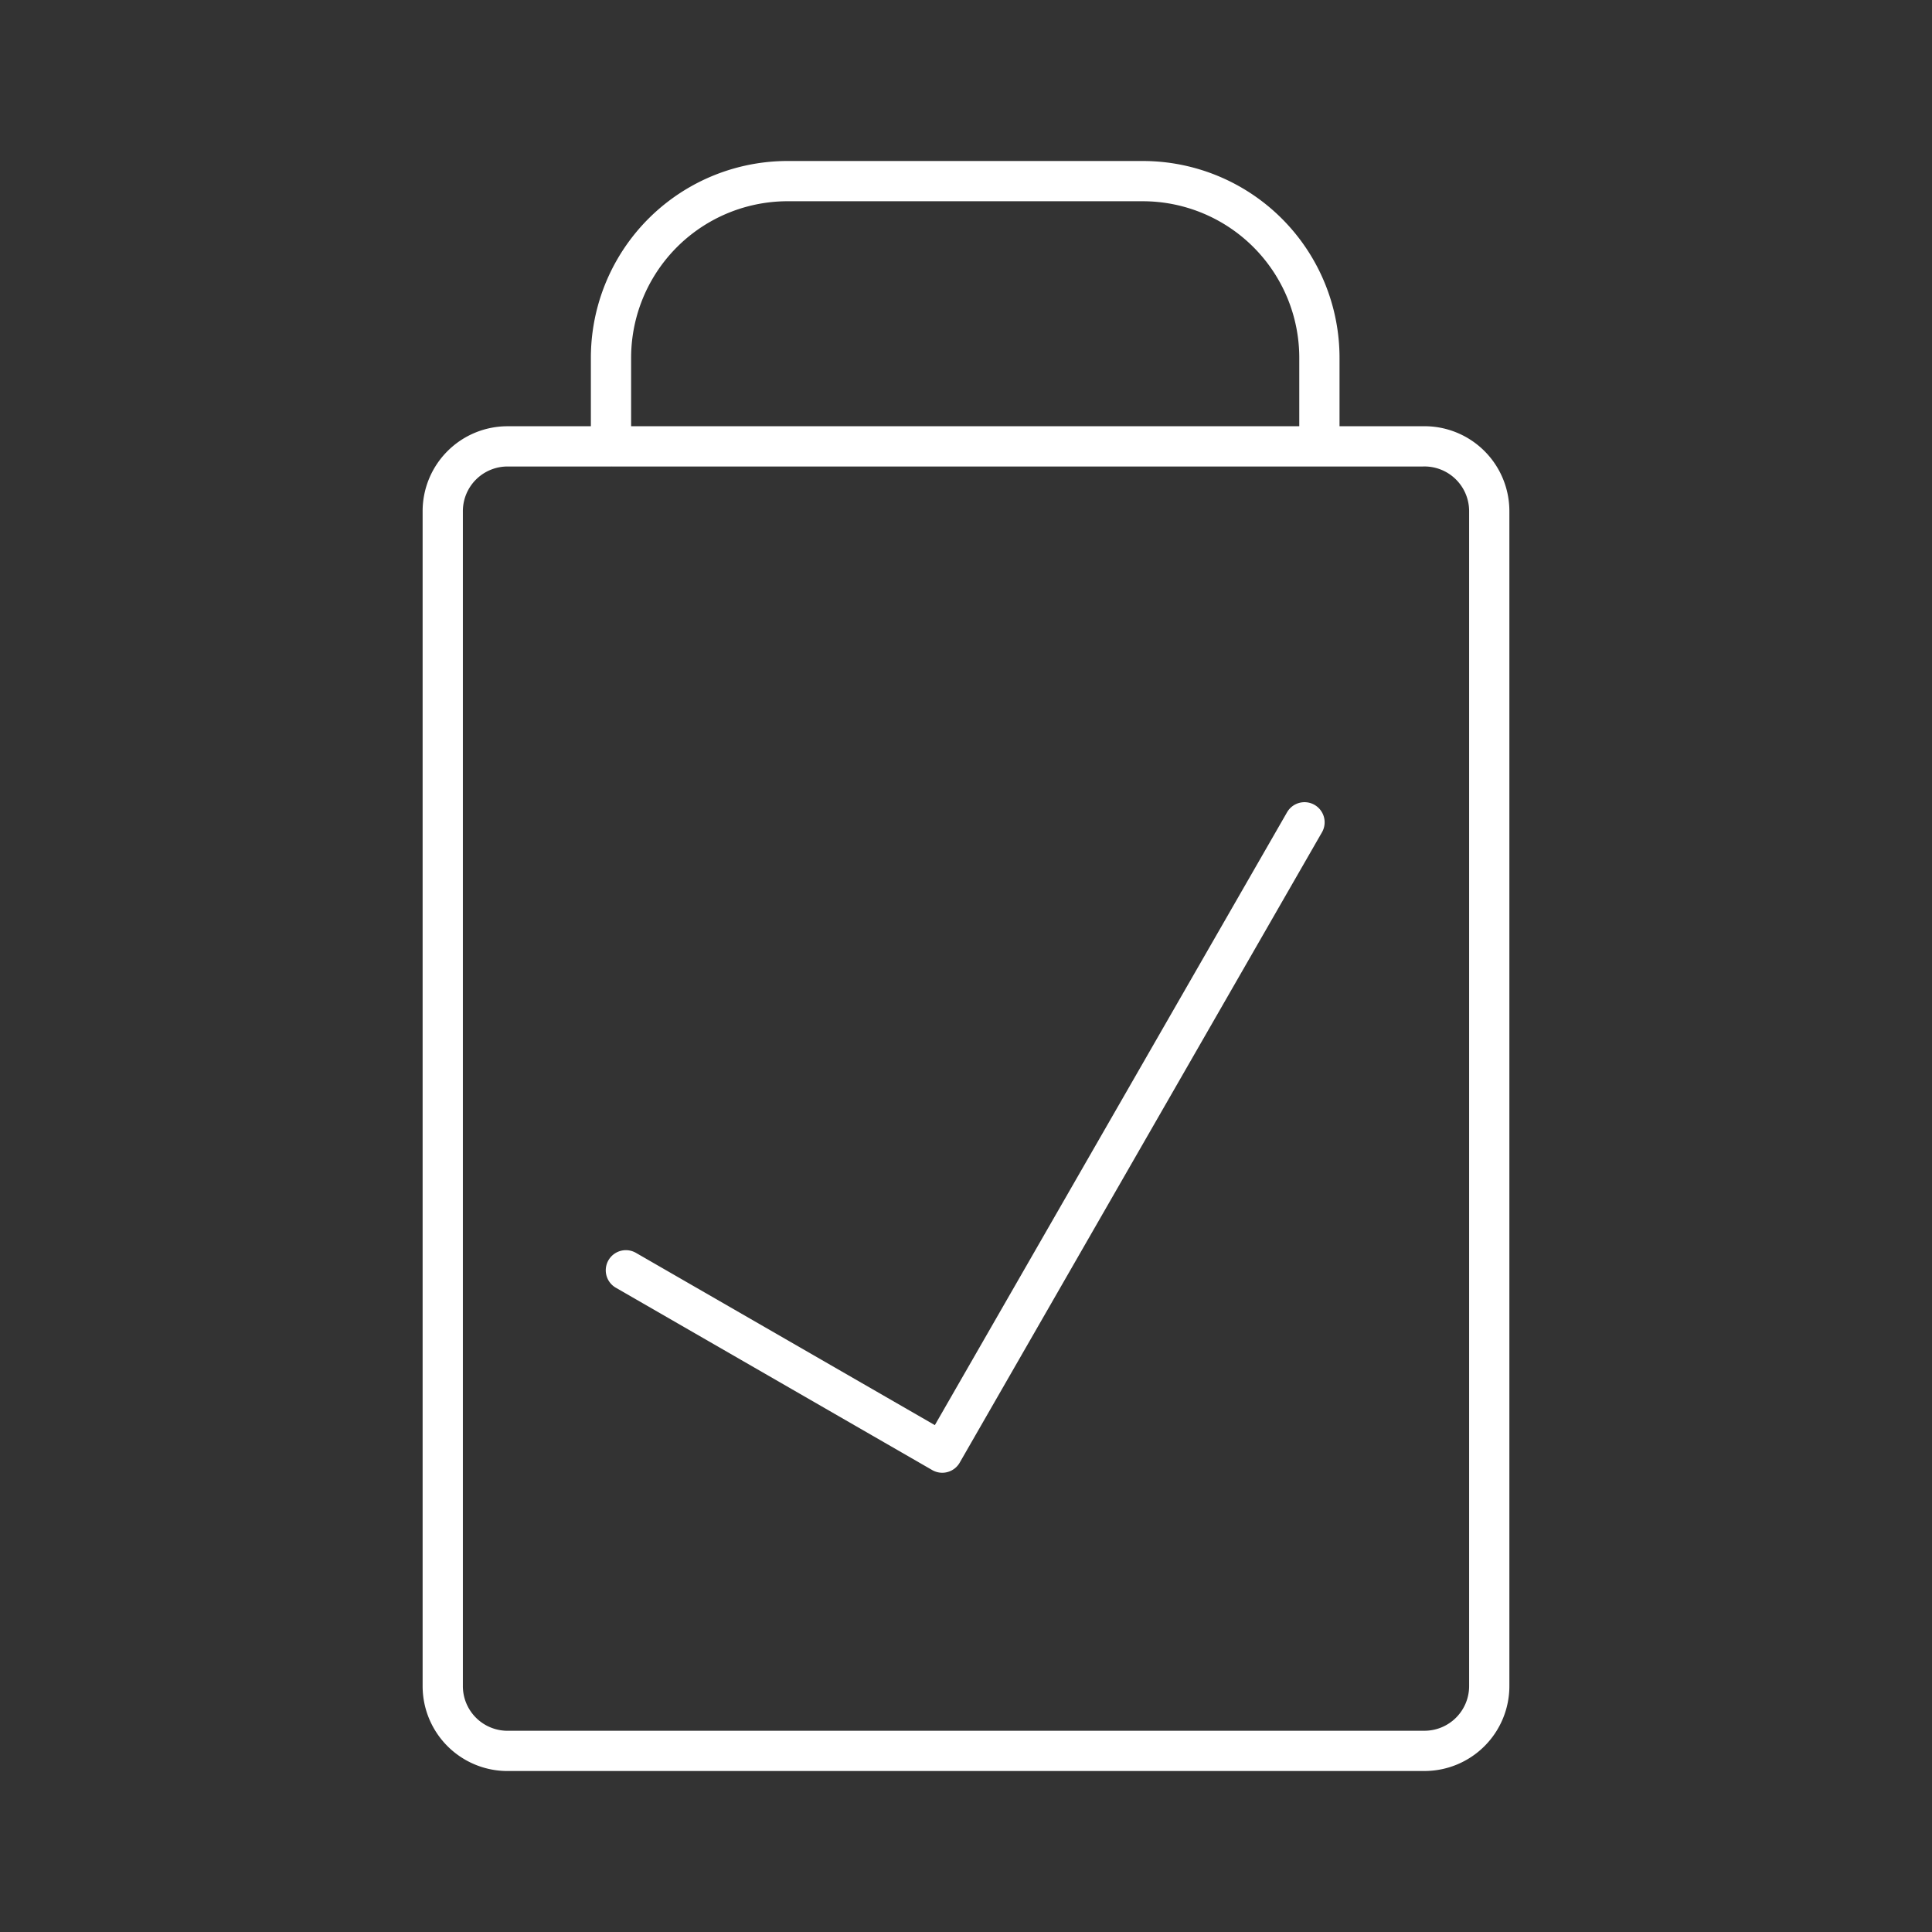 <svg viewBox="0 0 48 48" xmlns="http://www.w3.org/2000/svg">
 <rect x="0" y="0" width="48" height="48" fill="#333333" stroke="none"/>
 <defs>
  <style>.a{fill:none;stroke:#fff;stroke-linecap:round;stroke-linejoin:round;}</style>
 </defs>
 <path class="a" d="M19.61,4.5h8.78a4.39,4.39,0,0,1,4.39,4.39v2.2h2.56A1.61,1.61,0,0,1,37,12.71V41.88a1.61,1.61,0,0,1-1.62,1.62H12.66A1.61,1.61,0,0,1,11,41.88V12.71a1.61,1.61,0,0,1,1.62-1.62h2.56V8.89A4.39,4.39,0,0,1,19.61,4.5ZM15.55,31.56l7.86,4.53,9-15.66M15.22,11.09H32.78"/>
</svg>
